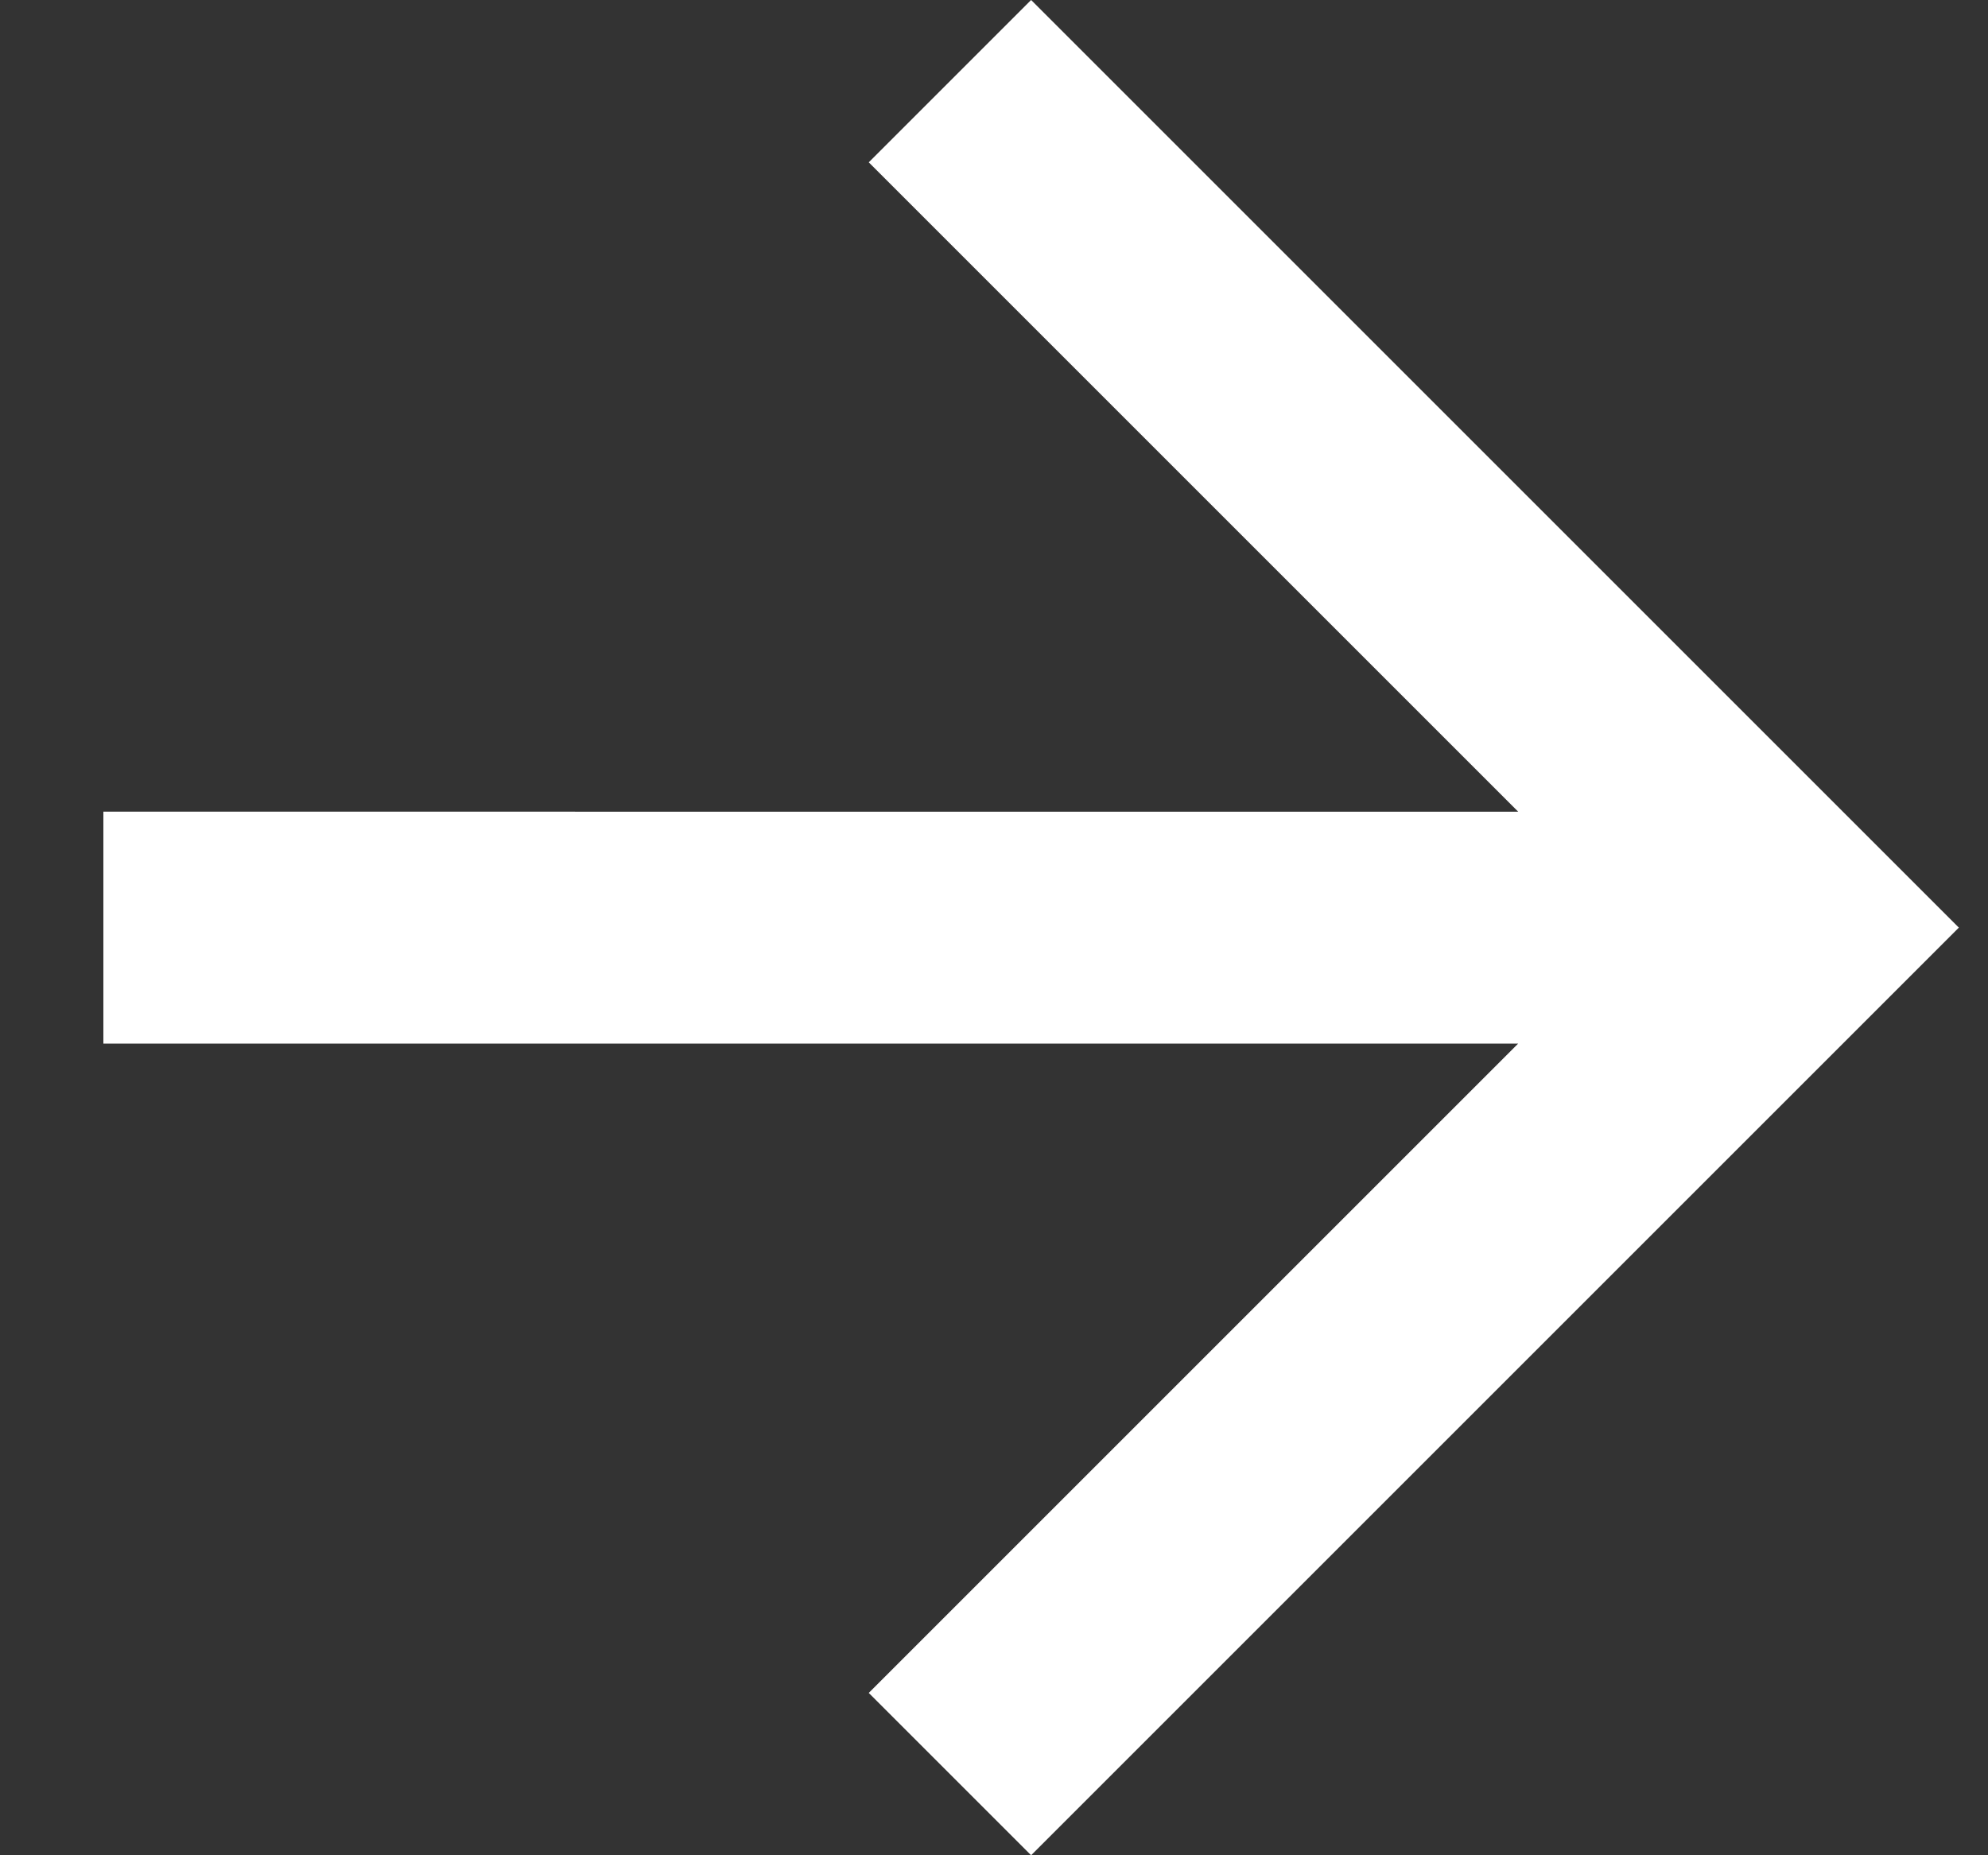 <svg xmlns="http://www.w3.org/2000/svg" width="15" height="14" fill="none"><rect width="100%" height="100%" fill="#333333" stroke="none"/><path fill="#fff" d="M7.78 0 6.555 1.225l4.9 4.9H.78v1.75h10.675l-4.9 4.9L7.78 14l7-7-7-7Z"/></svg>